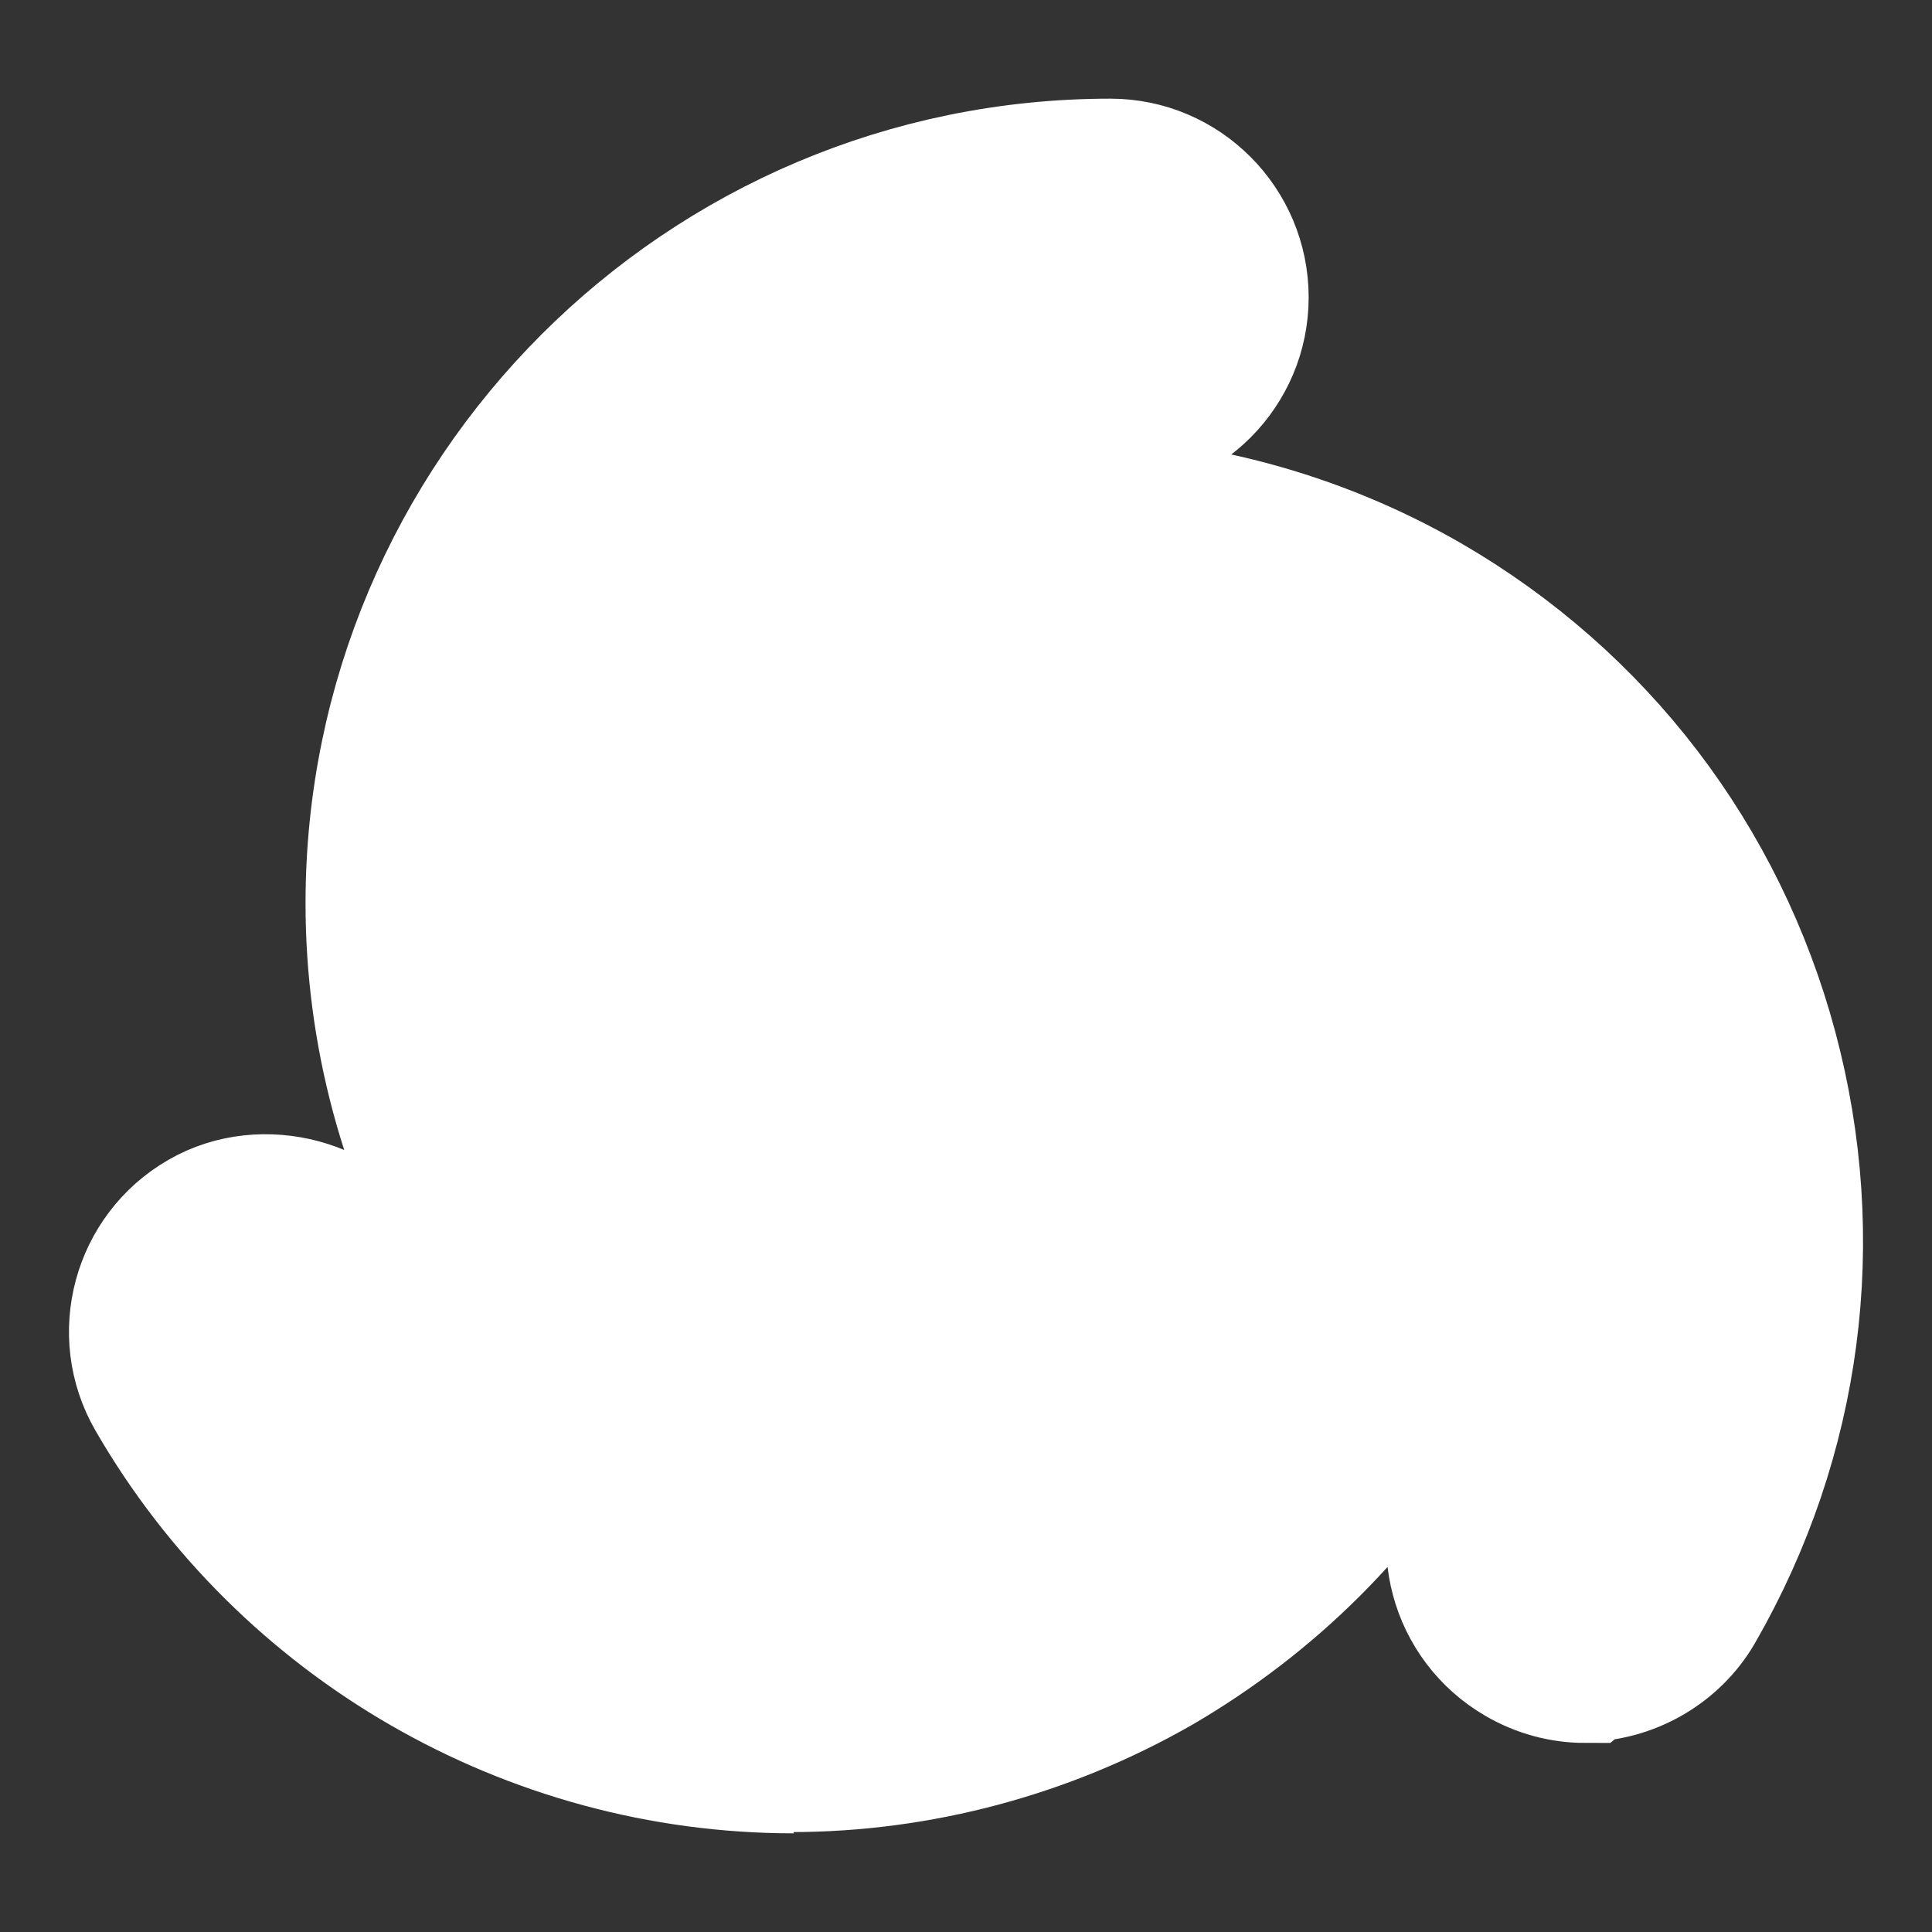 <!DOCTYPE svg PUBLIC "-//W3C//DTD SVG 1.1//EN" "http://www.w3.org/Graphics/SVG/1.1/DTD/svg11.dtd">
<!-- Uploaded to: SVG Repo, www.svgrepo.com, Transformed by: SVG Repo Mixer Tools -->
<svg fill="#ffffff" width="800px" height="800px" viewBox="0 0 14 14" role="img" focusable="false" aria-hidden="true" xmlns="http://www.w3.org/2000/svg" stroke="#ffffff">
<rect x="0" y="0" width="14" height="14" fill="#333333" stroke="none"/>
<g id="SVGRepo_bgCarrier" stroke-width="0"/>
<g id="SVGRepo_tracerCarrier" stroke-linecap="round" stroke-linejoin="round"/>
<g id="SVGRepo_iconCarrier">
<path d="m 11.487,12.13 c -0.165,0 -0.327,-0.044 -0.471,-0.128 -0.45,-0.26 -0.605,-0.835 -0.345,-1.284 C 11.626,9.068 11.056,6.95 9.402,5.996 8.877,5.694 8.287,5.536 7.678,5.536 c -0.165,0 -0.33,-0.045 -0.471,-0.129 -0.45,-0.258 -0.608,-0.834 -0.345,-1.282 0.165,-0.287 0.473,-0.465 0.811,-0.467 0.932,0 1.856,0.245 2.667,0.713 1.229,0.713 2.109,1.863 2.477,3.238 0.367,1.374 0.18,2.809 -0.533,4.048 -0.165,0.285 -0.48,0.465 -0.811,0.465 l 0.02,0.003 z m -5.736,0.655 c -1.904,0 -3.676,-1.022 -4.626,-2.668 C 0.866,9.67 1.022,9.095 1.47,8.838 c 0.436,-0.252 1.033,-0.088 1.282,0.343 0.616,1.067 1.763,1.728 2.996,1.728 0.601,0 1.198,-0.16 1.723,-0.463 0.518,-0.308 0.954,-0.743 1.261,-1.269 0.083,-0.142 0.196,-0.262 0.345,-0.345 0.428,-0.255 1.029,-0.09 1.277,0.338 0.166,0.285 0.166,0.646 -0.007,0.939 -0.466,0.811 -1.141,1.479 -1.952,1.953 -0.811,0.466 -1.734,0.714 -2.666,0.714 l 0.025,0.011 z M 6.124,4.47 C 5.566,4.987 5.216,5.726 5.216,6.547 c 0,0.515 0.139,0.996 0.38,1.413 0.136,0.233 0.211,0.495 0.211,0.781 0,0.623 -0.368,1.164 -0.895,1.412 0.73,0.225 1.539,0.157 2.254,-0.256 0.45,-0.262 0.796,-0.623 1.036,-1.035 0.135,-0.233 0.335,-0.436 0.58,-0.572 0.54,-0.315 1.194,-0.262 1.674,0.068 C 10.291,7.614 9.826,6.938 9.112,6.533 8.672,6.278 8.182,6.157 7.703,6.157 c -0.27,0 -0.54,-0.075 -0.78,-0.21 C 6.383,5.633 6.097,5.046 6.15,4.461 l -0.021,0.005 z m -1.884,5.211 c -0.332,0 -0.643,-0.18 -0.811,-0.47 C 2.959,8.402 2.714,7.48 2.714,6.546 c 4.997e-4,-2.94 2.389,-5.331 5.333,-5.331 0.515,0 0.936,0.421 0.936,0.94 0,0.517 -0.421,0.938 -0.94,0.938 -1.905,0 -3.453,1.55 -3.453,3.454 0,0.605 0.159,1.201 0.463,1.727 0.082,0.14 0.125,0.303 0.125,0.469 0,0.518 -0.42,0.939 -0.94,0.939 l 0,0.002 z"/>
</g>
</svg>